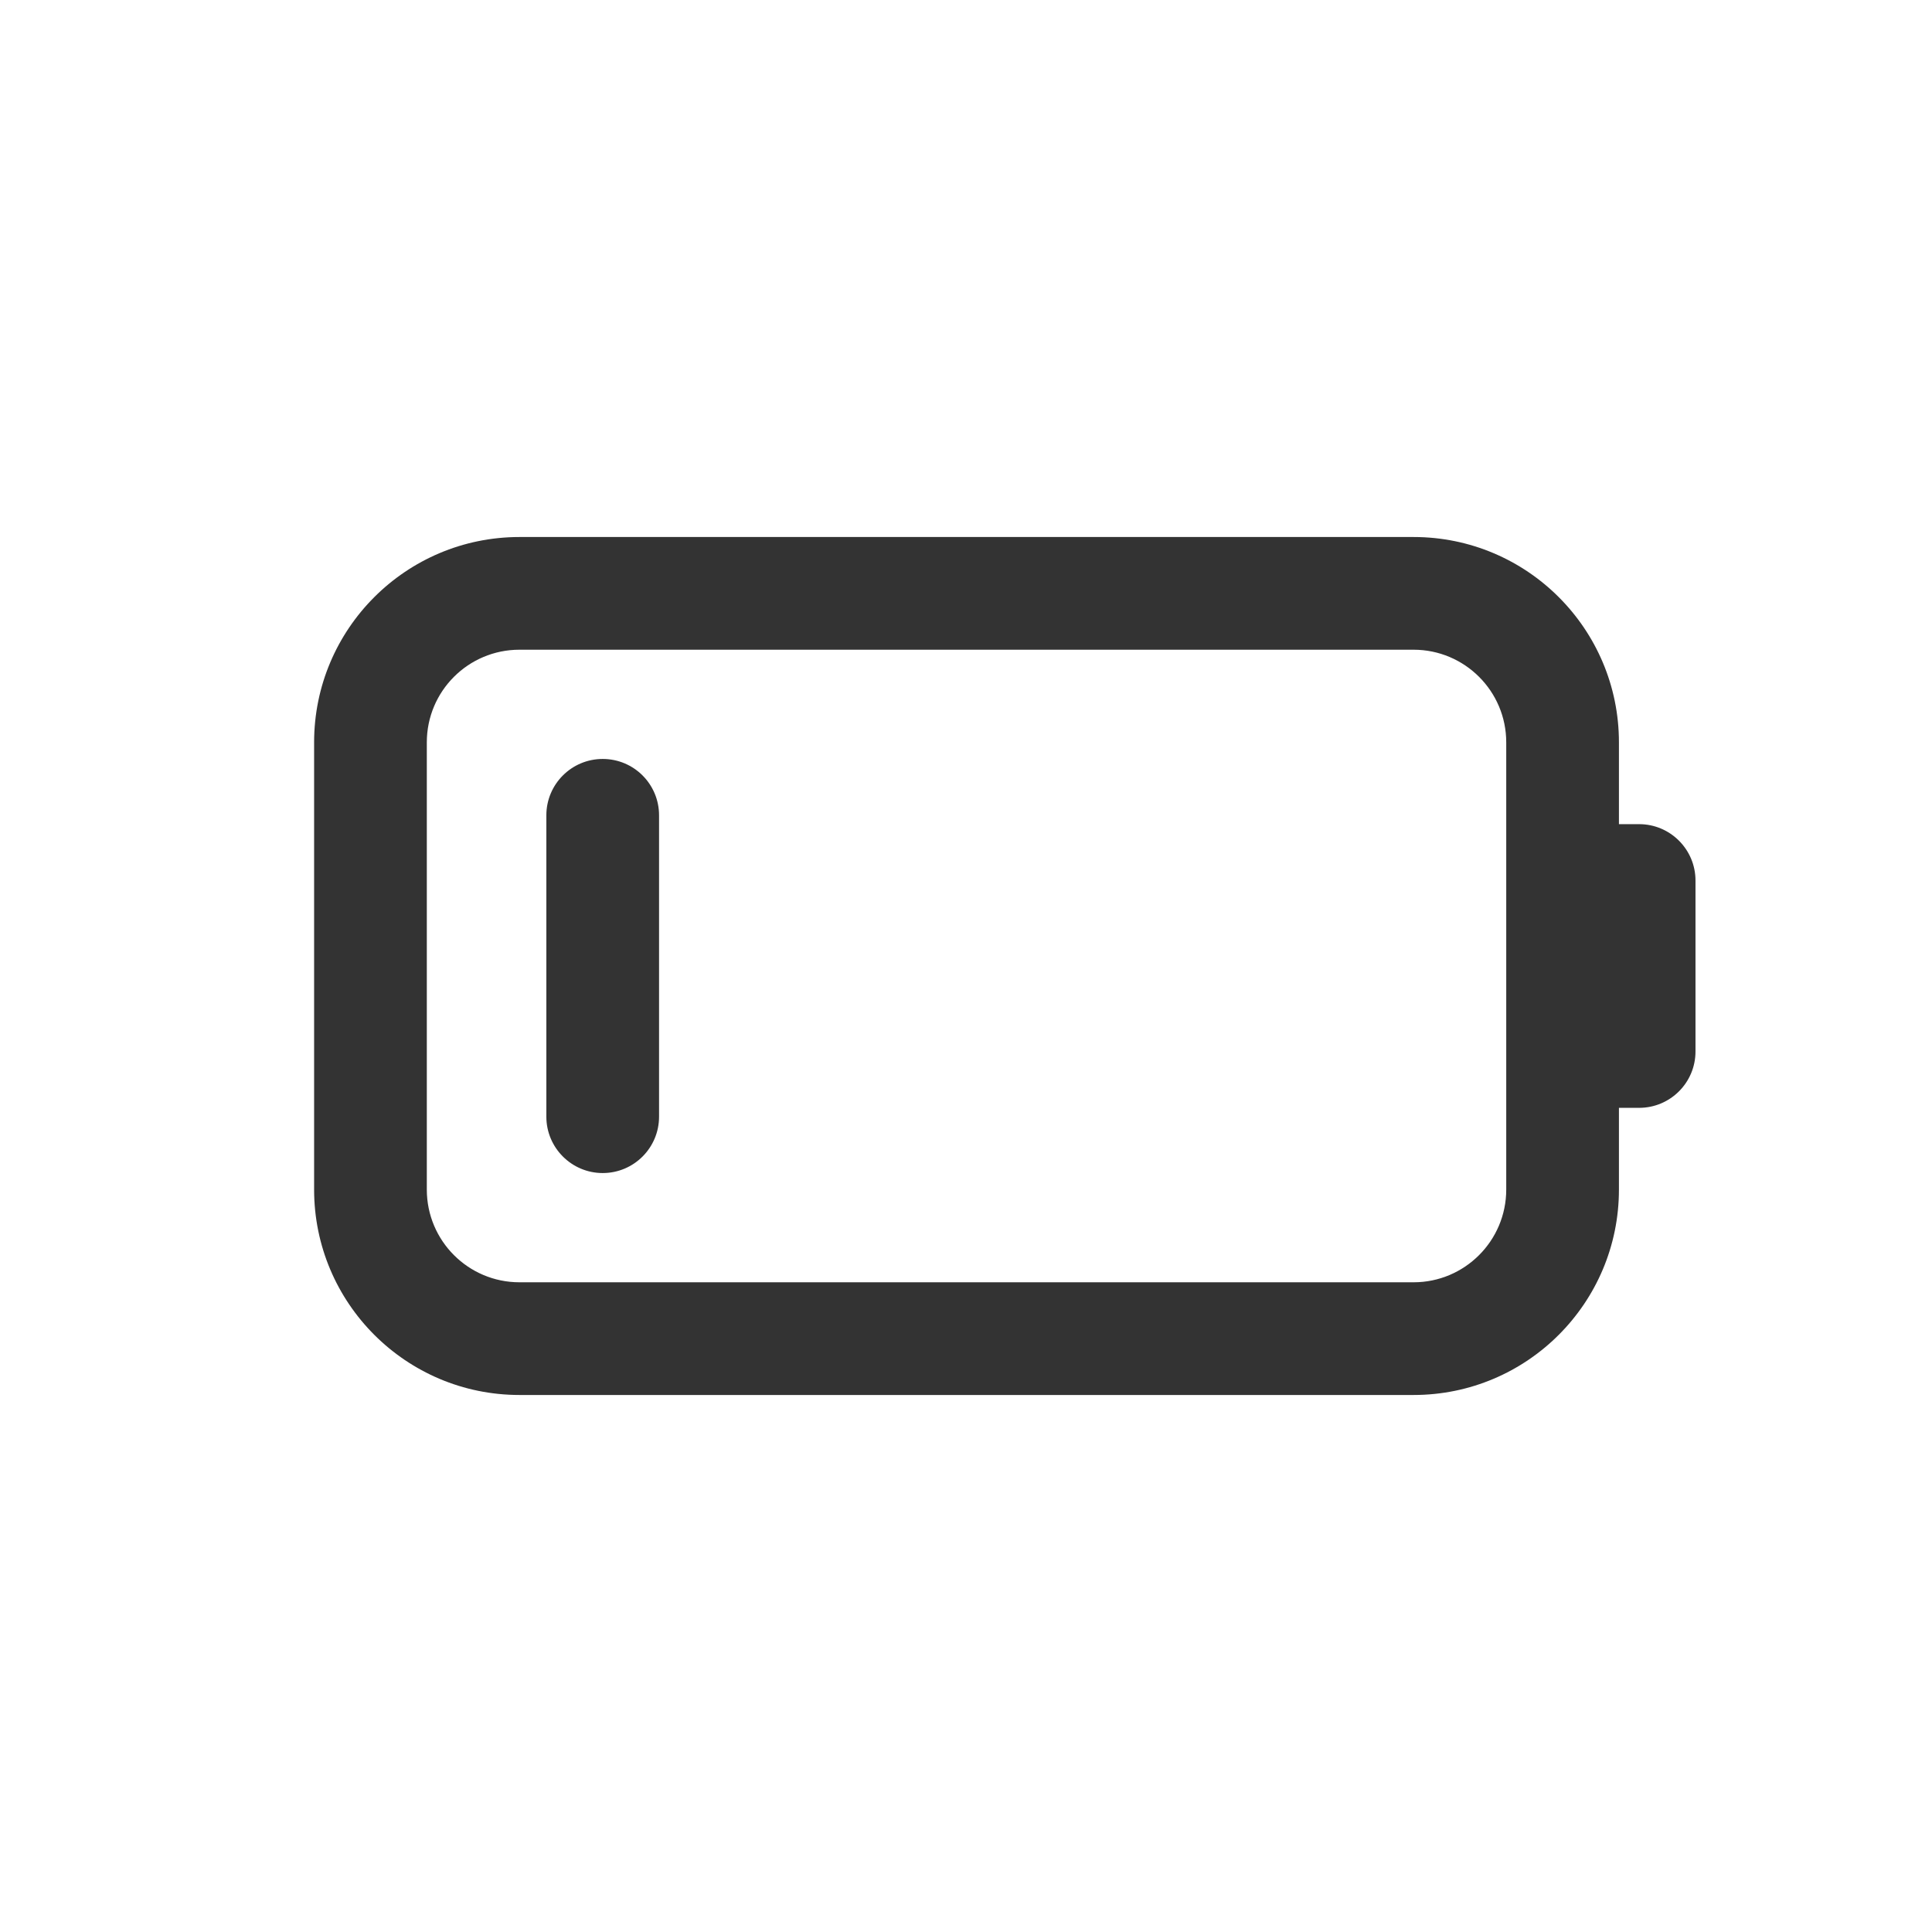<svg width="24" height="24" viewBox="0 0 24 24" fill="none" xmlns="http://www.w3.org/2000/svg">
<path d="M8.187 10.128C8.187 9.741 7.874 9.428 7.487 9.428C7.101 9.428 6.787 9.741 6.787 10.128L6.787 13.872C6.787 14.258 7.101 14.572 7.487 14.572C7.874 14.572 8.187 14.258 8.187 13.872V10.128Z" fill="#333333"/>
<path fill-rule="evenodd" clip-rule="evenodd" d="M3.902 9.222C3.902 7.813 5.044 6.671 6.453 6.671H17.56C18.969 6.671 20.111 7.813 20.111 9.222V10.238H20.362C20.748 10.238 21.062 10.552 21.062 10.938V13.062C21.062 13.449 20.748 13.762 20.362 13.762H20.111V14.777C20.111 16.186 18.969 17.329 17.56 17.329H6.453C5.044 17.329 3.902 16.186 3.902 14.777V9.222ZM6.453 8.071C5.817 8.071 5.302 8.586 5.302 9.222V14.777C5.302 15.413 5.817 15.929 6.453 15.929H17.56C18.195 15.929 18.711 15.413 18.711 14.777V9.222C18.711 8.586 18.195 8.071 17.56 8.071H6.453Z" fill="#333333"/>
</svg>
